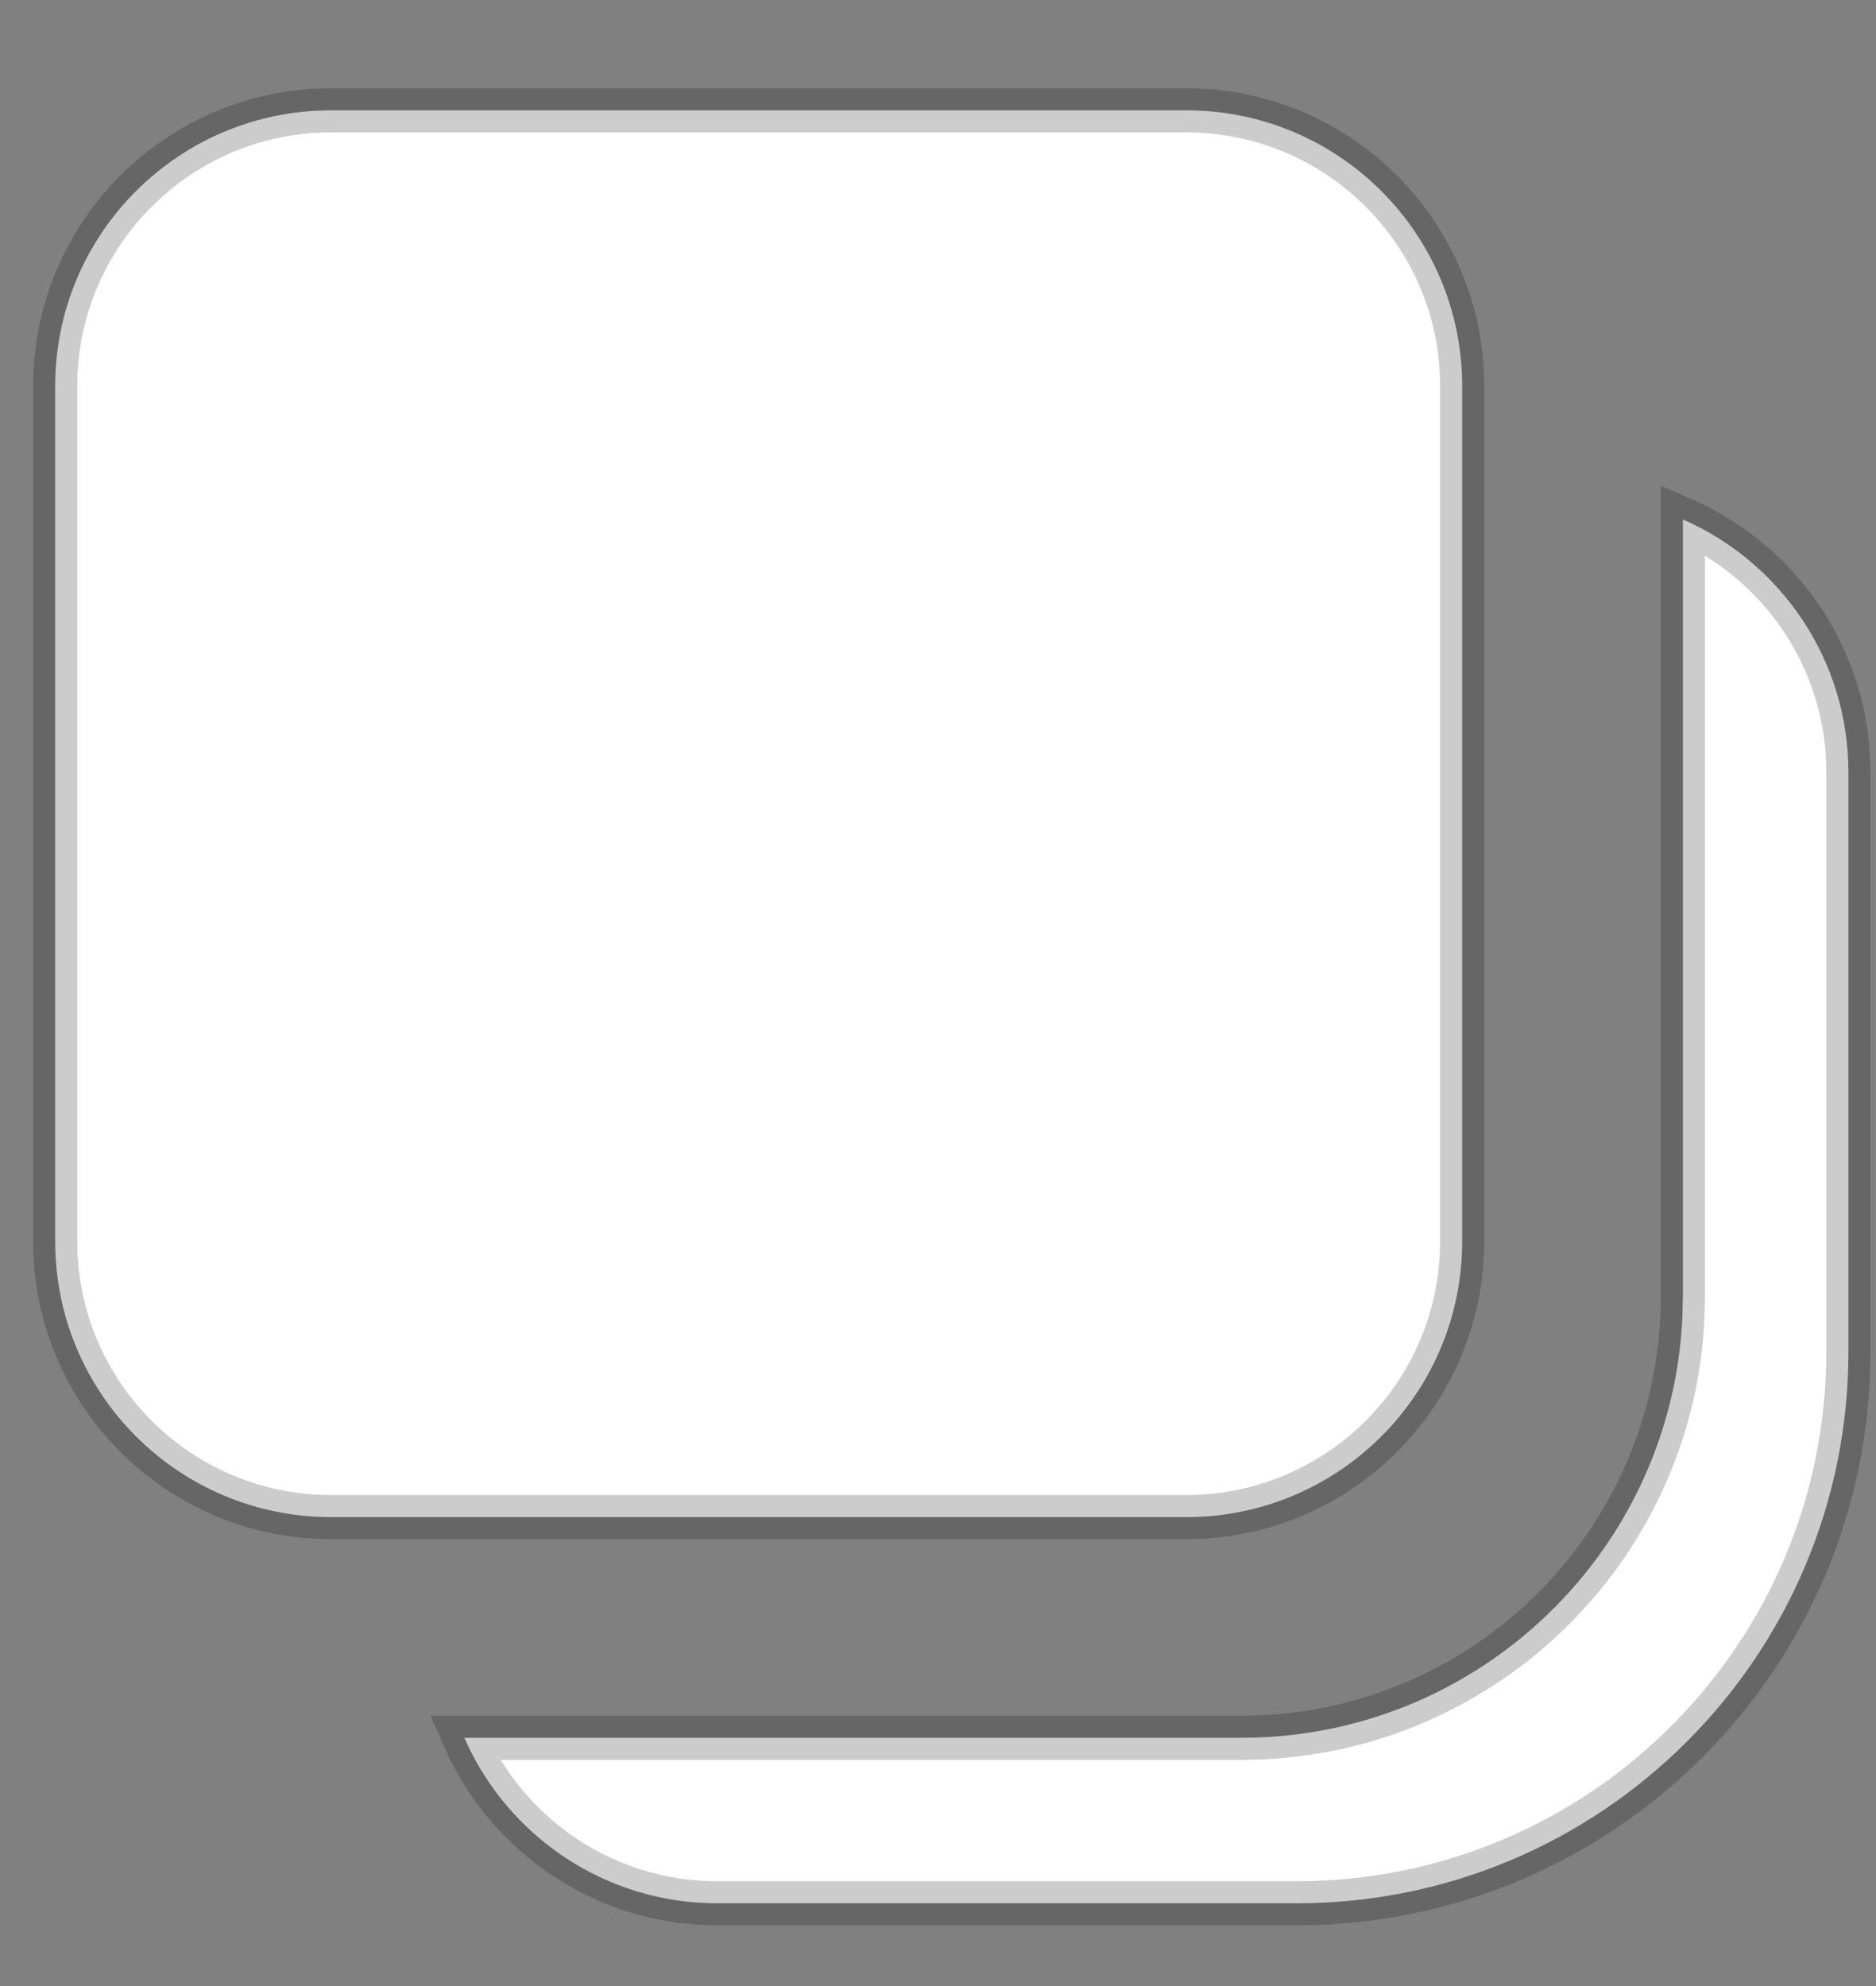<svg width="17" height="18" viewBox="0 0 17 18" fill="none" xmlns="http://www.w3.org/2000/svg">
<rect x="0" y="0" width="17" height="18" fill="#808080" stroke="none"/>
<mask id="path-1-outside-1_0_250" maskUnits="userSpaceOnUse" x="-0.5" y="0" width="18" height="18" fill="black">
<rect fill="white" x="-0.5" width="18" height="18"/>
<path fill-rule="evenodd" clip-rule="evenodd" d="M15.25 4.708C16.133 5.094 16.75 5.975 16.75 7V12.25C16.75 15.011 14.511 17.25 11.75 17.25H6.5C5.475 17.25 4.594 16.633 4.208 15.75L11.25 15.75C13.392 15.75 15.141 14.066 15.245 11.95L15.25 11.75L15.25 4.708ZM10.75 1C12.131 1 13.25 2.119 13.25 3.5V11.25C13.25 12.631 12.131 13.75 10.75 13.75H3C1.619 13.75 0.5 12.631 0.5 11.25V3.5C0.5 2.119 1.619 1 3 1H10.75Z"/>
</mask>
<path fill-rule="evenodd" clip-rule="evenodd" d="M15.25 4.708C16.133 5.094 16.75 5.975 16.75 7V12.25C16.75 15.011 14.511 17.25 11.75 17.25H6.5C5.475 17.25 4.594 16.633 4.208 15.75L11.25 15.75C13.392 15.75 15.141 14.066 15.245 11.95L15.25 11.75L15.25 4.708ZM10.75 1C12.131 1 13.25 2.119 13.25 3.5V11.25C13.25 12.631 12.131 13.75 10.75 13.75H3C1.619 13.75 0.5 12.631 0.5 11.25V3.5C0.5 2.119 1.619 1 3 1H10.75Z" fill="white"/>
<path d="M15.25 4.708L15.331 4.525L15.05 4.402L15.05 4.708L15.25 4.708ZM4.208 15.75L4.208 15.55L3.902 15.55L4.025 15.831L4.208 15.75ZM11.25 15.75V15.55H11.25L11.25 15.75ZM15.245 11.95L15.445 11.96L15.445 11.954L15.245 11.95ZM15.25 11.75L15.45 11.755V11.75L15.25 11.75ZM15.17 4.891C15.983 5.247 16.55 6.057 16.55 7H16.95C16.95 5.893 16.283 4.941 15.331 4.525L15.17 4.891ZM16.55 7V12.25H16.95V7H16.55ZM16.55 12.25C16.55 14.901 14.401 17.05 11.75 17.05V17.45C14.622 17.45 16.95 15.122 16.95 12.25H16.55ZM11.75 17.05H6.5V17.45H11.75V17.05ZM6.5 17.05C5.557 17.05 4.747 16.483 4.391 15.67L4.025 15.831C4.441 16.783 5.393 17.45 6.5 17.45V17.05ZM4.208 15.95L11.25 15.95L11.25 15.55L4.208 15.55L4.208 15.95ZM11.25 15.95C13.499 15.95 15.336 14.182 15.445 11.96L15.045 11.94C14.947 13.95 13.285 15.55 11.25 15.55V15.95ZM15.445 11.954L15.45 11.755L15.05 11.745L15.045 11.945L15.445 11.954ZM15.45 11.75L15.45 4.708L15.05 4.708L15.05 11.75L15.45 11.75ZM10.75 1.2C12.02 1.2 13.05 2.23 13.05 3.5H13.45C13.45 2.009 12.241 0.8 10.75 0.8V1.2ZM13.05 3.5V11.25H13.45V3.5H13.05ZM13.05 11.25C13.05 12.52 12.02 13.55 10.75 13.55V13.95C12.241 13.95 13.45 12.741 13.45 11.25H13.05ZM10.75 13.55H3V13.95H10.75V13.55ZM3 13.55C1.73 13.55 0.7 12.52 0.7 11.25H0.3C0.3 12.741 1.509 13.95 3 13.95V13.55ZM0.7 11.25V3.5H0.3V11.25H0.7ZM0.7 3.5C0.7 2.23 1.73 1.2 3 1.2V0.8C1.509 0.8 0.3 2.009 0.3 3.5H0.7ZM3 1.2H10.75V0.8H3V1.2Z" fill="black" fill-opacity="0.2" mask="url(#path-1-outside-1_0_250)"/>
</svg>
